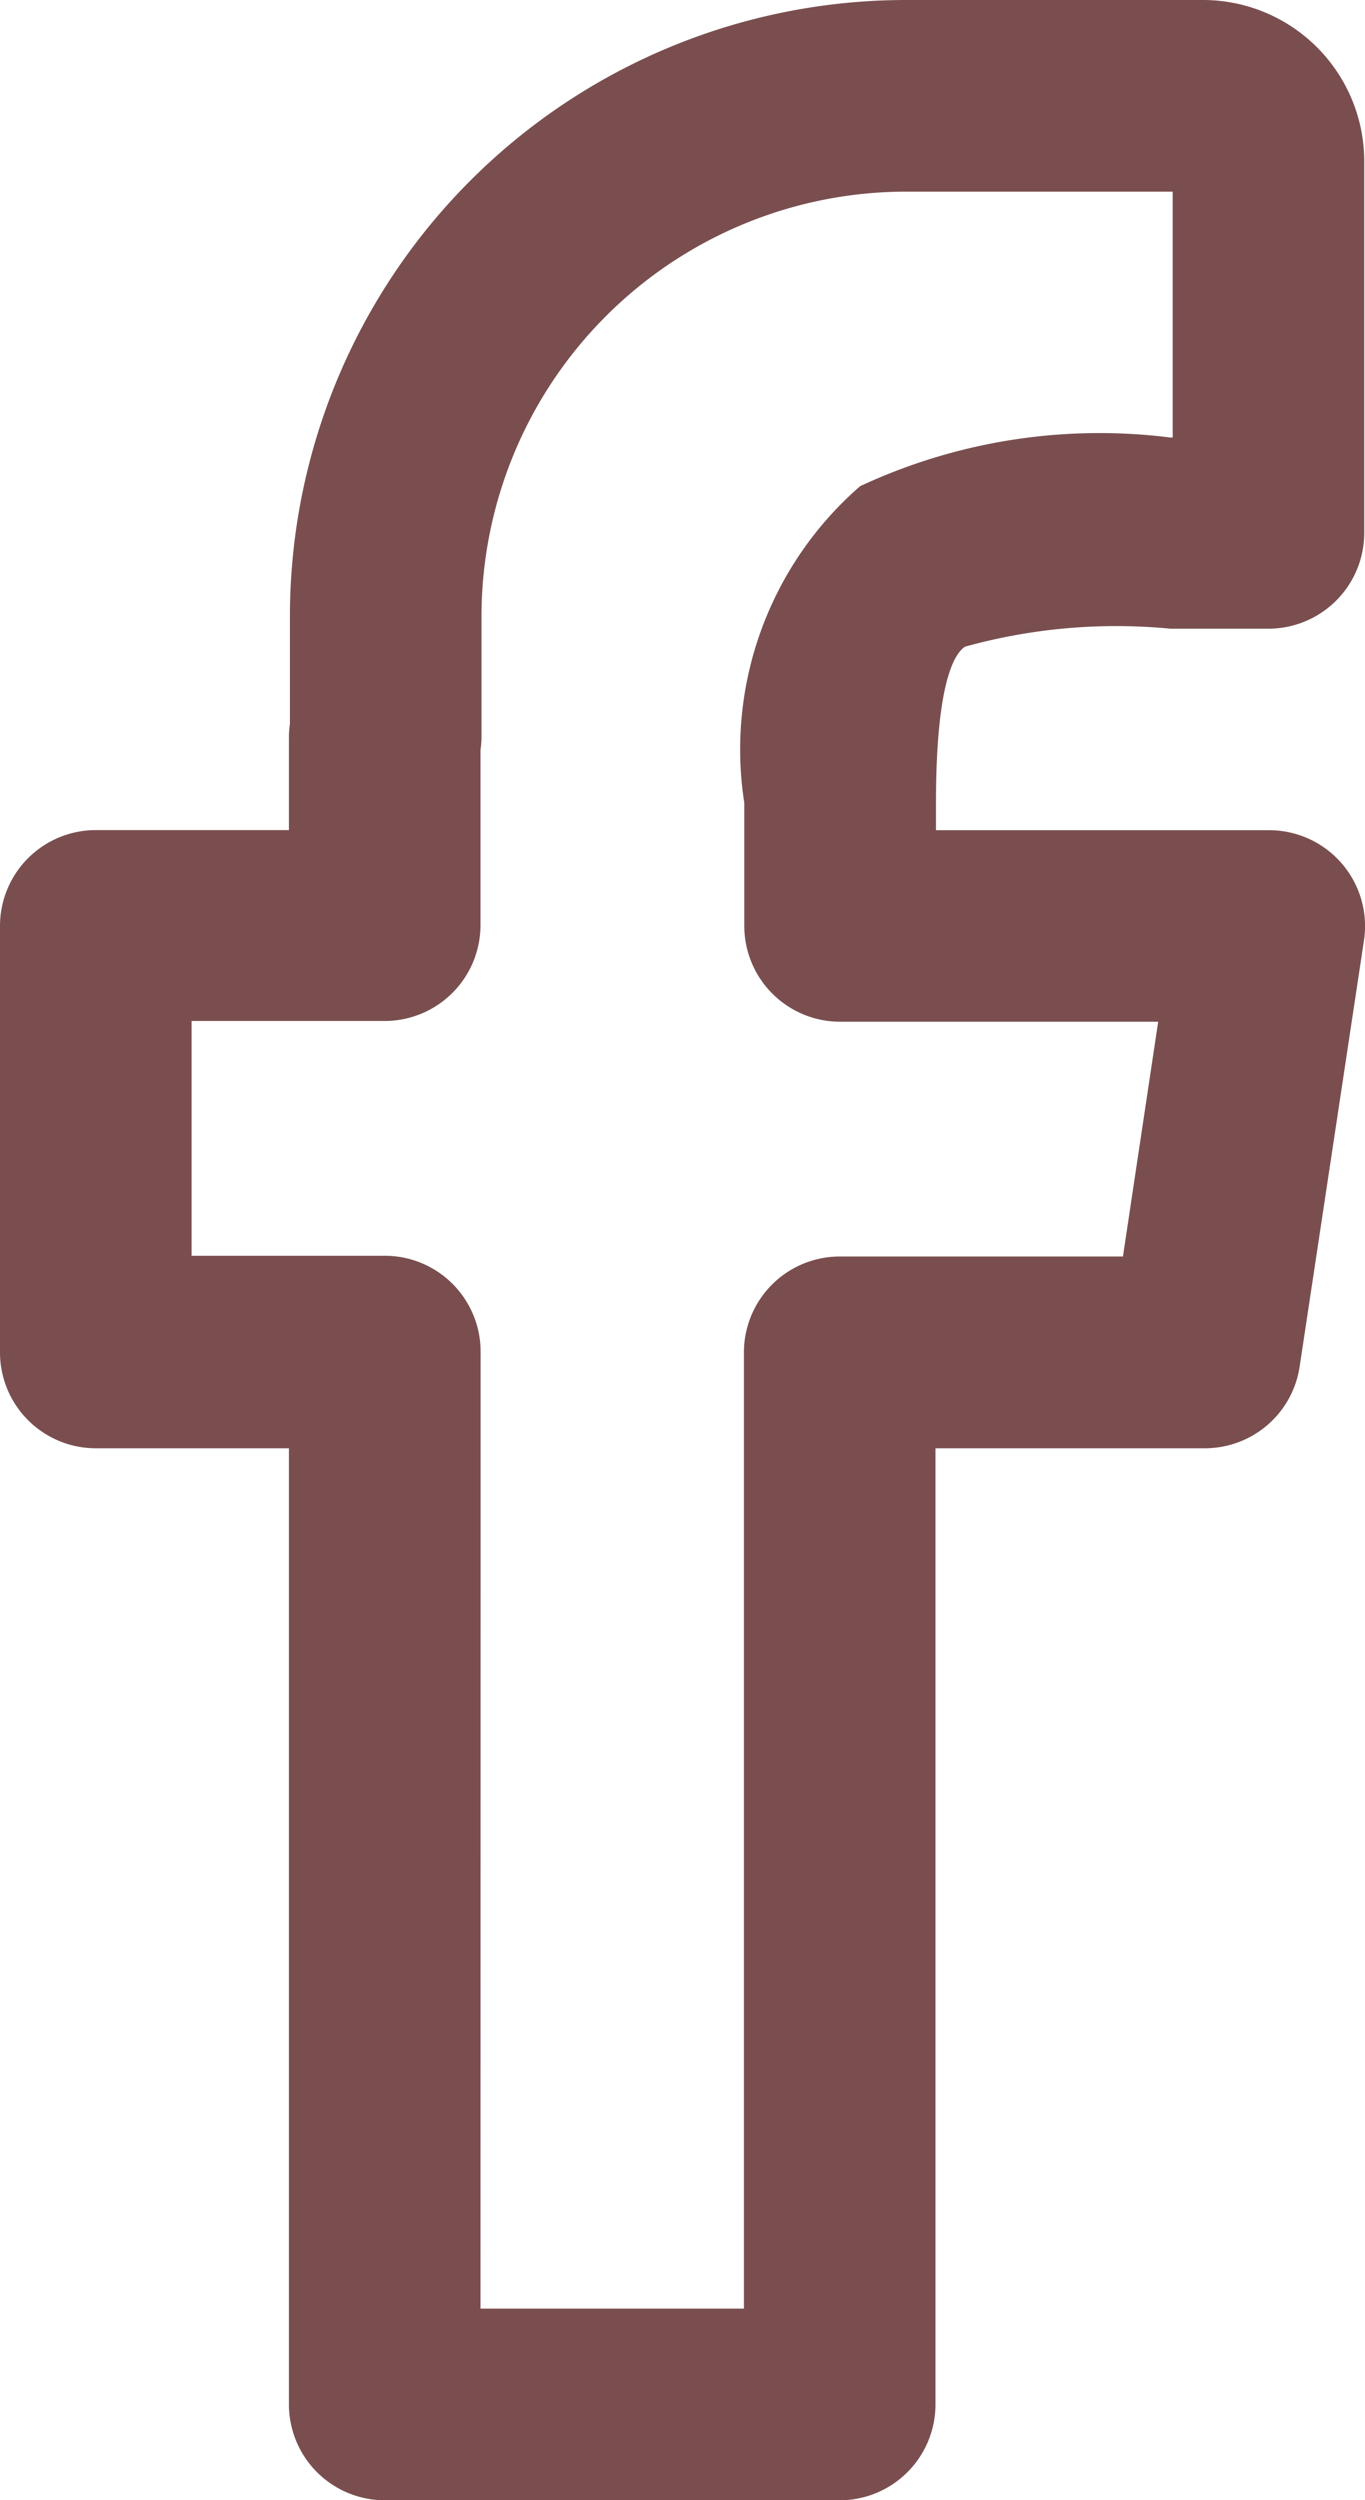 <svg id="фб" xmlns="http://www.w3.org/2000/svg" width="10.923" height="20" viewBox="0 0 10.923 20">
  <path id="Capa_1" data-name="Capa 1" d="M6.72,20H3.079a.767.767,0,0,1-.767-.767V11.585H.767A.767.767,0,0,1,0,10.818V7.407a.767.767,0,0,1,.767-.767H2.312V5.9a.758.758,0,0,1,.008-.109V4.925A4.931,4.931,0,0,1,7.245,0H9.627a1.291,1.291,0,0,1,1.29,1.29V4.262a.767.767,0,0,1-.767.767H9.366a4.524,4.524,0,0,0-1.644.144c-.087.057-.232.294-.232,1.251v.217h2.667a.767.767,0,0,1,.758.88L10.4,10.932a.767.767,0,0,1-.758.653H7.486v7.648A.767.767,0,0,1,6.72,20ZM3.845,18.467H5.953V10.818a.767.767,0,0,1,.767-.767H8.986l.282-1.878H6.723a.767.767,0,0,1-.767-.767V6.423a2.789,2.789,0,0,1,.927-2.534A4.529,4.529,0,0,1,9.367,3.5h.017V1.533H7.245A3.4,3.4,0,0,0,3.853,4.925V5.9A.756.756,0,0,1,3.845,6v1.4a.767.767,0,0,1-.767.767H1.533v1.878H3.079a.767.767,0,0,1,.767.767Z" fill="#7a4e4f"/>
</svg>
